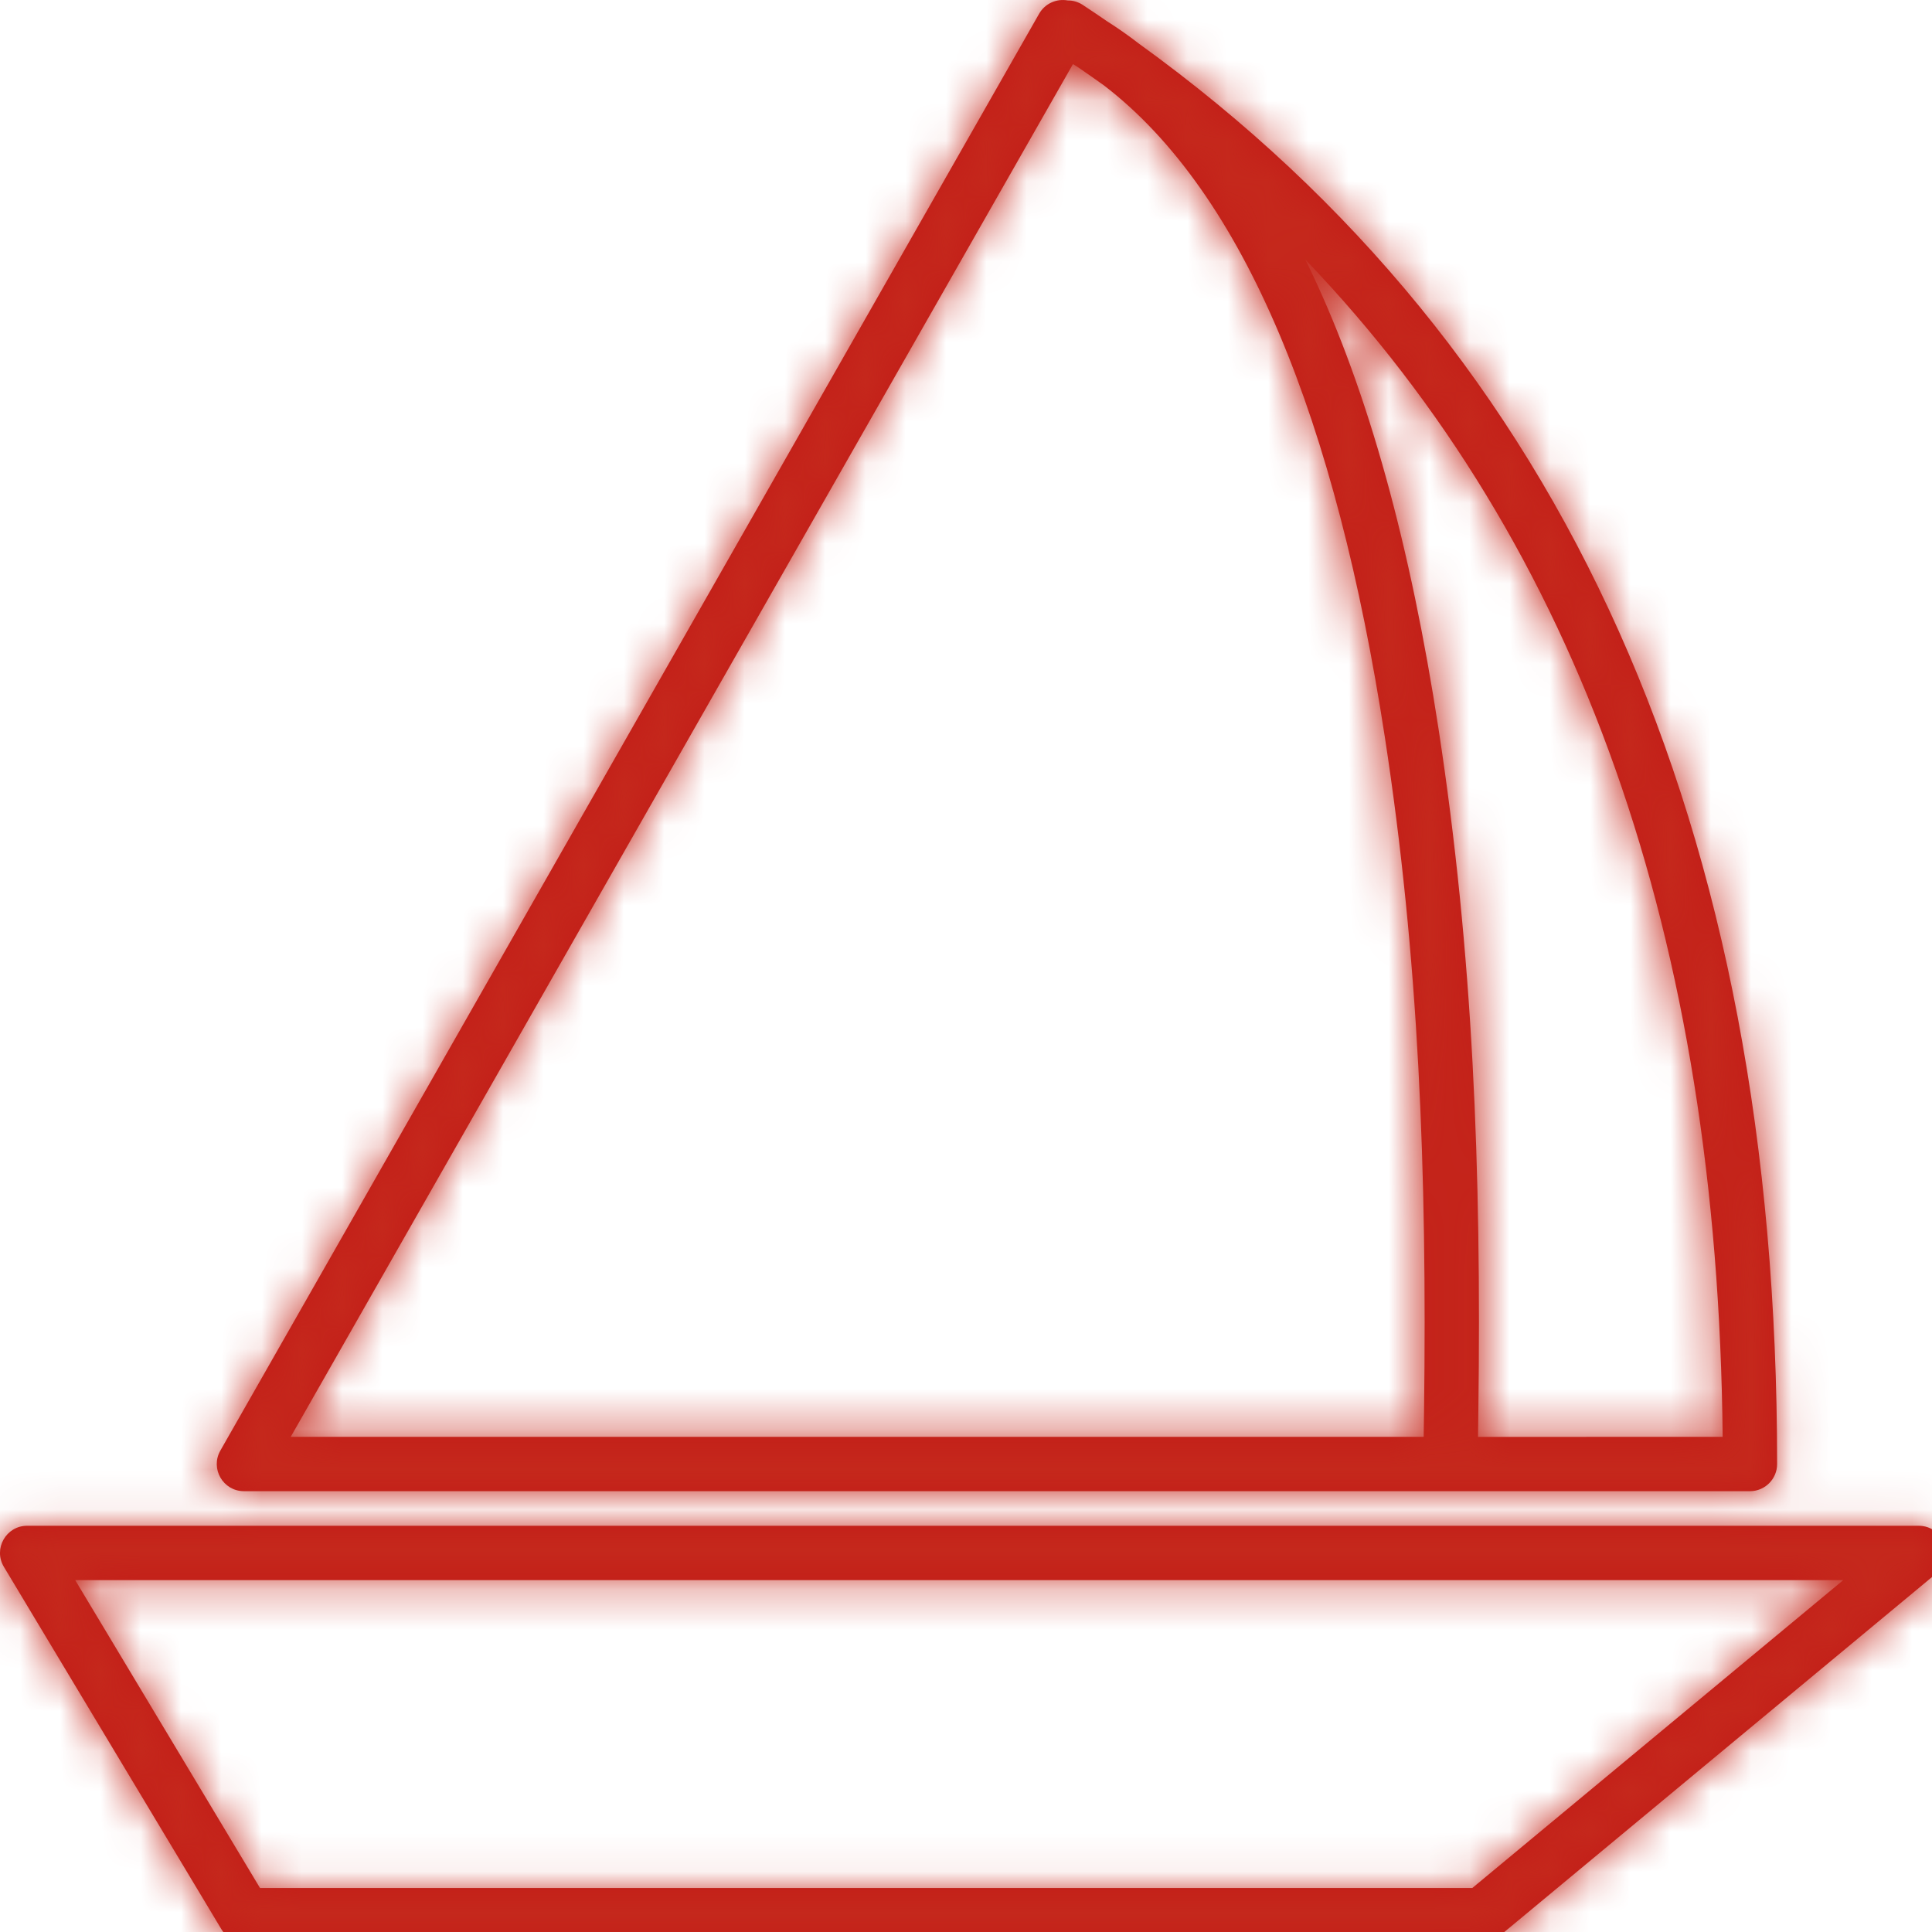 <?xml version="1.0" encoding="UTF-8"?>
<svg width="48px" height="48px" viewBox="0 0 48 48" version="1.1" xmlns="http://www.w3.org/2000/svg" xmlns:xlink="http://www.w3.org/1999/xlink">
    <!-- Generator: sketchtool 62 (101010) - https://sketch.com -->
    <title>3C52CBA0-4CAE-4219-A6A1-C8798D5FBC69</title>
    <desc>Created with sketchtool.</desc>
    <defs>
        <path d="M47.666,37.907 C48.298,37.907 48.583,38.697 48.097,39.101 L37.253,48.101 C37.132,48.201 36.98,48.257 36.822,48.257 L6.078,48.257 C5.841,48.257 5.621,48.132 5.499,47.929 L0.097,38.929 C-0.173,38.479 0.151,37.907 0.676,37.907 L47.666,37.907 Z M45.796,39.257 L1.868,39.257 L6.46,46.907 L36.579,46.907 L45.796,39.257 Z M6.061,37.048 C5.543,37.048 5.218,36.489 5.475,36.039 L25.817,0.341 C25.963,0.085 26.253,-0.04 26.529,0.012 C26.656,0.01 26.786,0.046 26.901,0.122 C27.102,0.255 27.301,0.388 27.498,0.524 C27.772,0.698 28.039,0.885 28.3,1.087 C38.94,8.767 44.152,20.547 44.152,36.373 C44.152,36.746 43.85,37.048 43.477,37.048 L6.061,37.048 Z M32.432,6.45 L32.568,6.732 C34.01,9.76 35.047,13.596 35.739,18.101 C36.596,23.68 36.808,29.013 36.729,35.087 C36.726,35.337 36.723,35.537 36.721,35.699 L42.799,35.698 C42.677,23.312 39.263,13.58 32.432,6.45 Z M26.658,1.592 L7.223,35.698 L35.371,35.698 C35.373,35.531 35.376,35.327 35.38,35.069 C35.457,29.064 35.248,23.794 34.405,18.306 C33.202,10.478 30.933,4.813 27.43,2.124 C27.218,1.972 27.003,1.822 26.787,1.673 C26.744,1.645 26.701,1.618 26.658,1.592 Z" id="path-1"></path>
    </defs>
    <g id="Asset-Artboard-Page" stroke="none" stroke-width="1" fill="none" fill-rule="evenodd">
        <g id="icons/products/red/A-car-home/a76-boat">
            <g id="icons/products/red/A-car-home/a74-house">
                <polygon id="Rectangle-path" fill-opacity="0" fill="#FFFFFF" fill-rule="nonzero" points="0 0 48 0 48 48 0 48"></polygon>
                <mask id="mask-2" fill="white">
                    <use xlink:href="#path-1"></use>
                </mask>
                <use id="Combined-Shape" fill="#C21B17" fill-rule="nonzero" xlink:href="#path-1"></use>
                <polygon id="Color-Style" fill="#C5281C" mask="url(#mask-2)" points="0 0 48 0 48 48 0 48"></polygon>
            </g>
        </g>
    </g>
</svg>